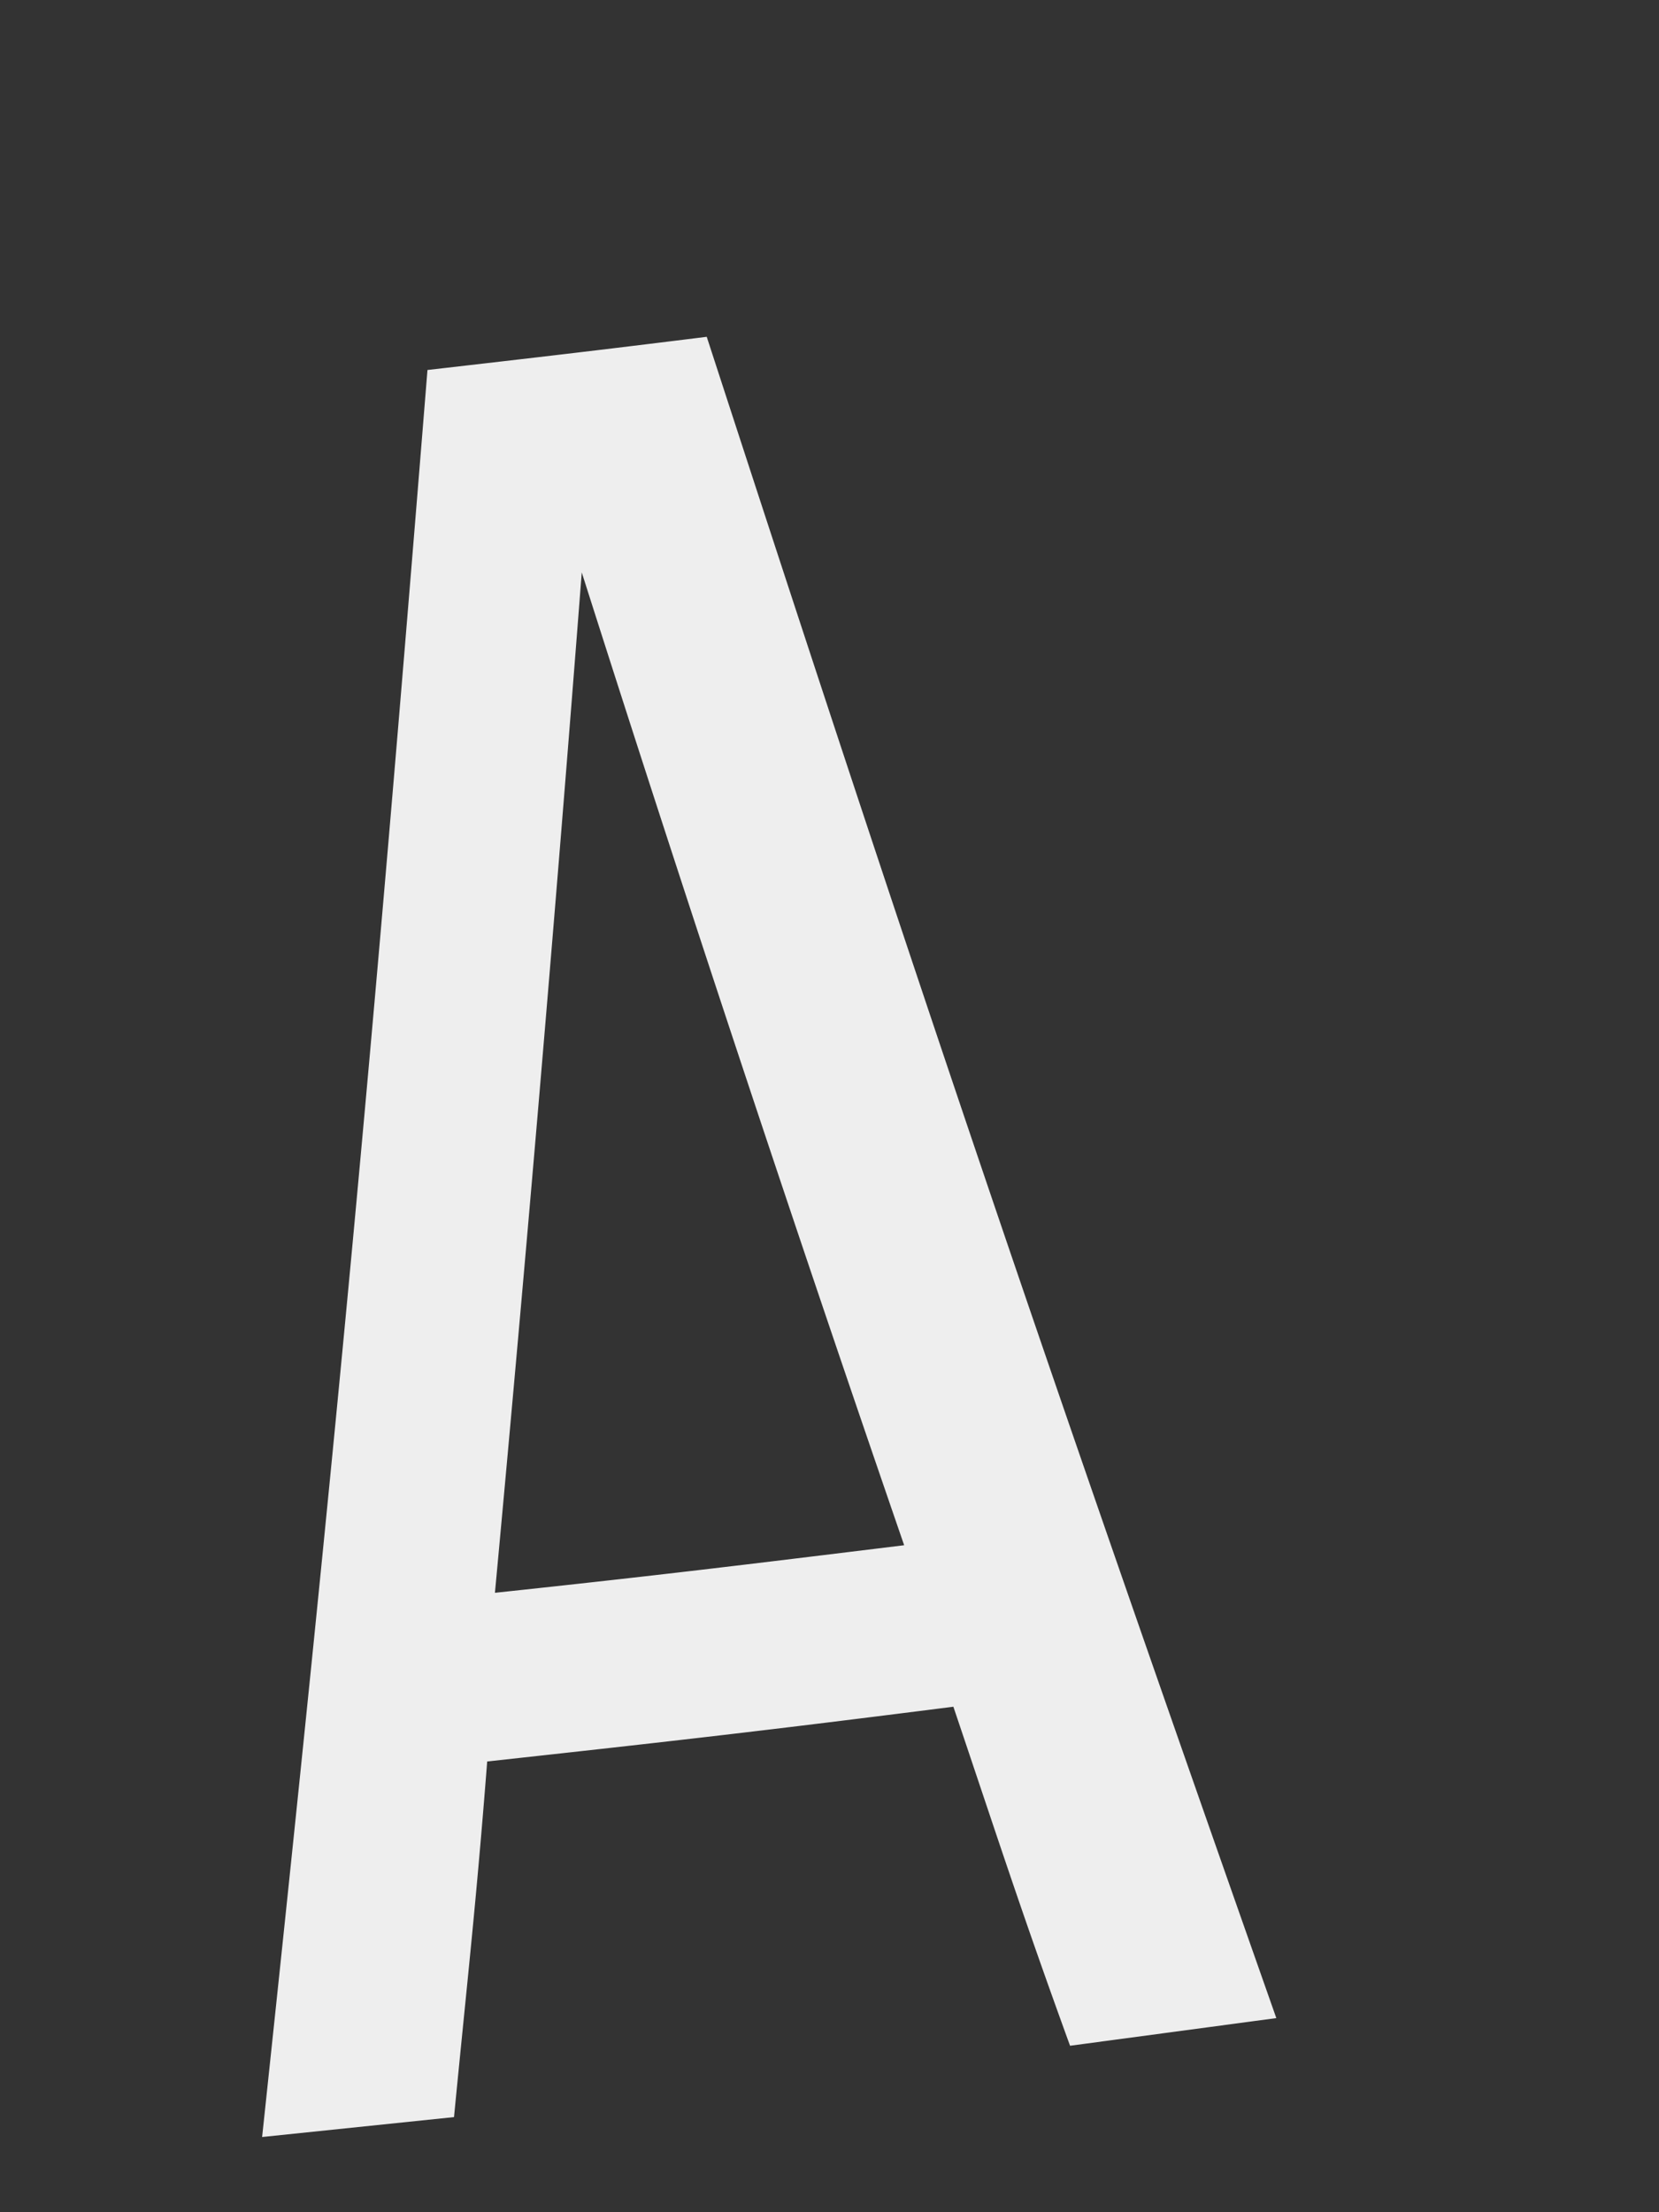 <svg xmlns="http://www.w3.org/2000/svg" width="3" height="4" fill="none"><rect width="100%" height="100%" fill="#333333" stroke="none"/><path fill="#EEE" d="M.895 2.88c.3-.032.446-.05.74-.086a77.669 77.669 0 0 1-.583-1.759A117.51 117.51 0 0 1 .895 2.88Zm-.014.305c-.02.257-.035.386-.06.643l-.347.036C.61 2.586.67 1.947.773.669c.2-.023.304-.035.505-.06.397 1.22.603 1.827 1.03 3.04l-.373.05c-.089-.245-.128-.367-.211-.613-.338.043-.505.062-.843.099Z"/></svg>